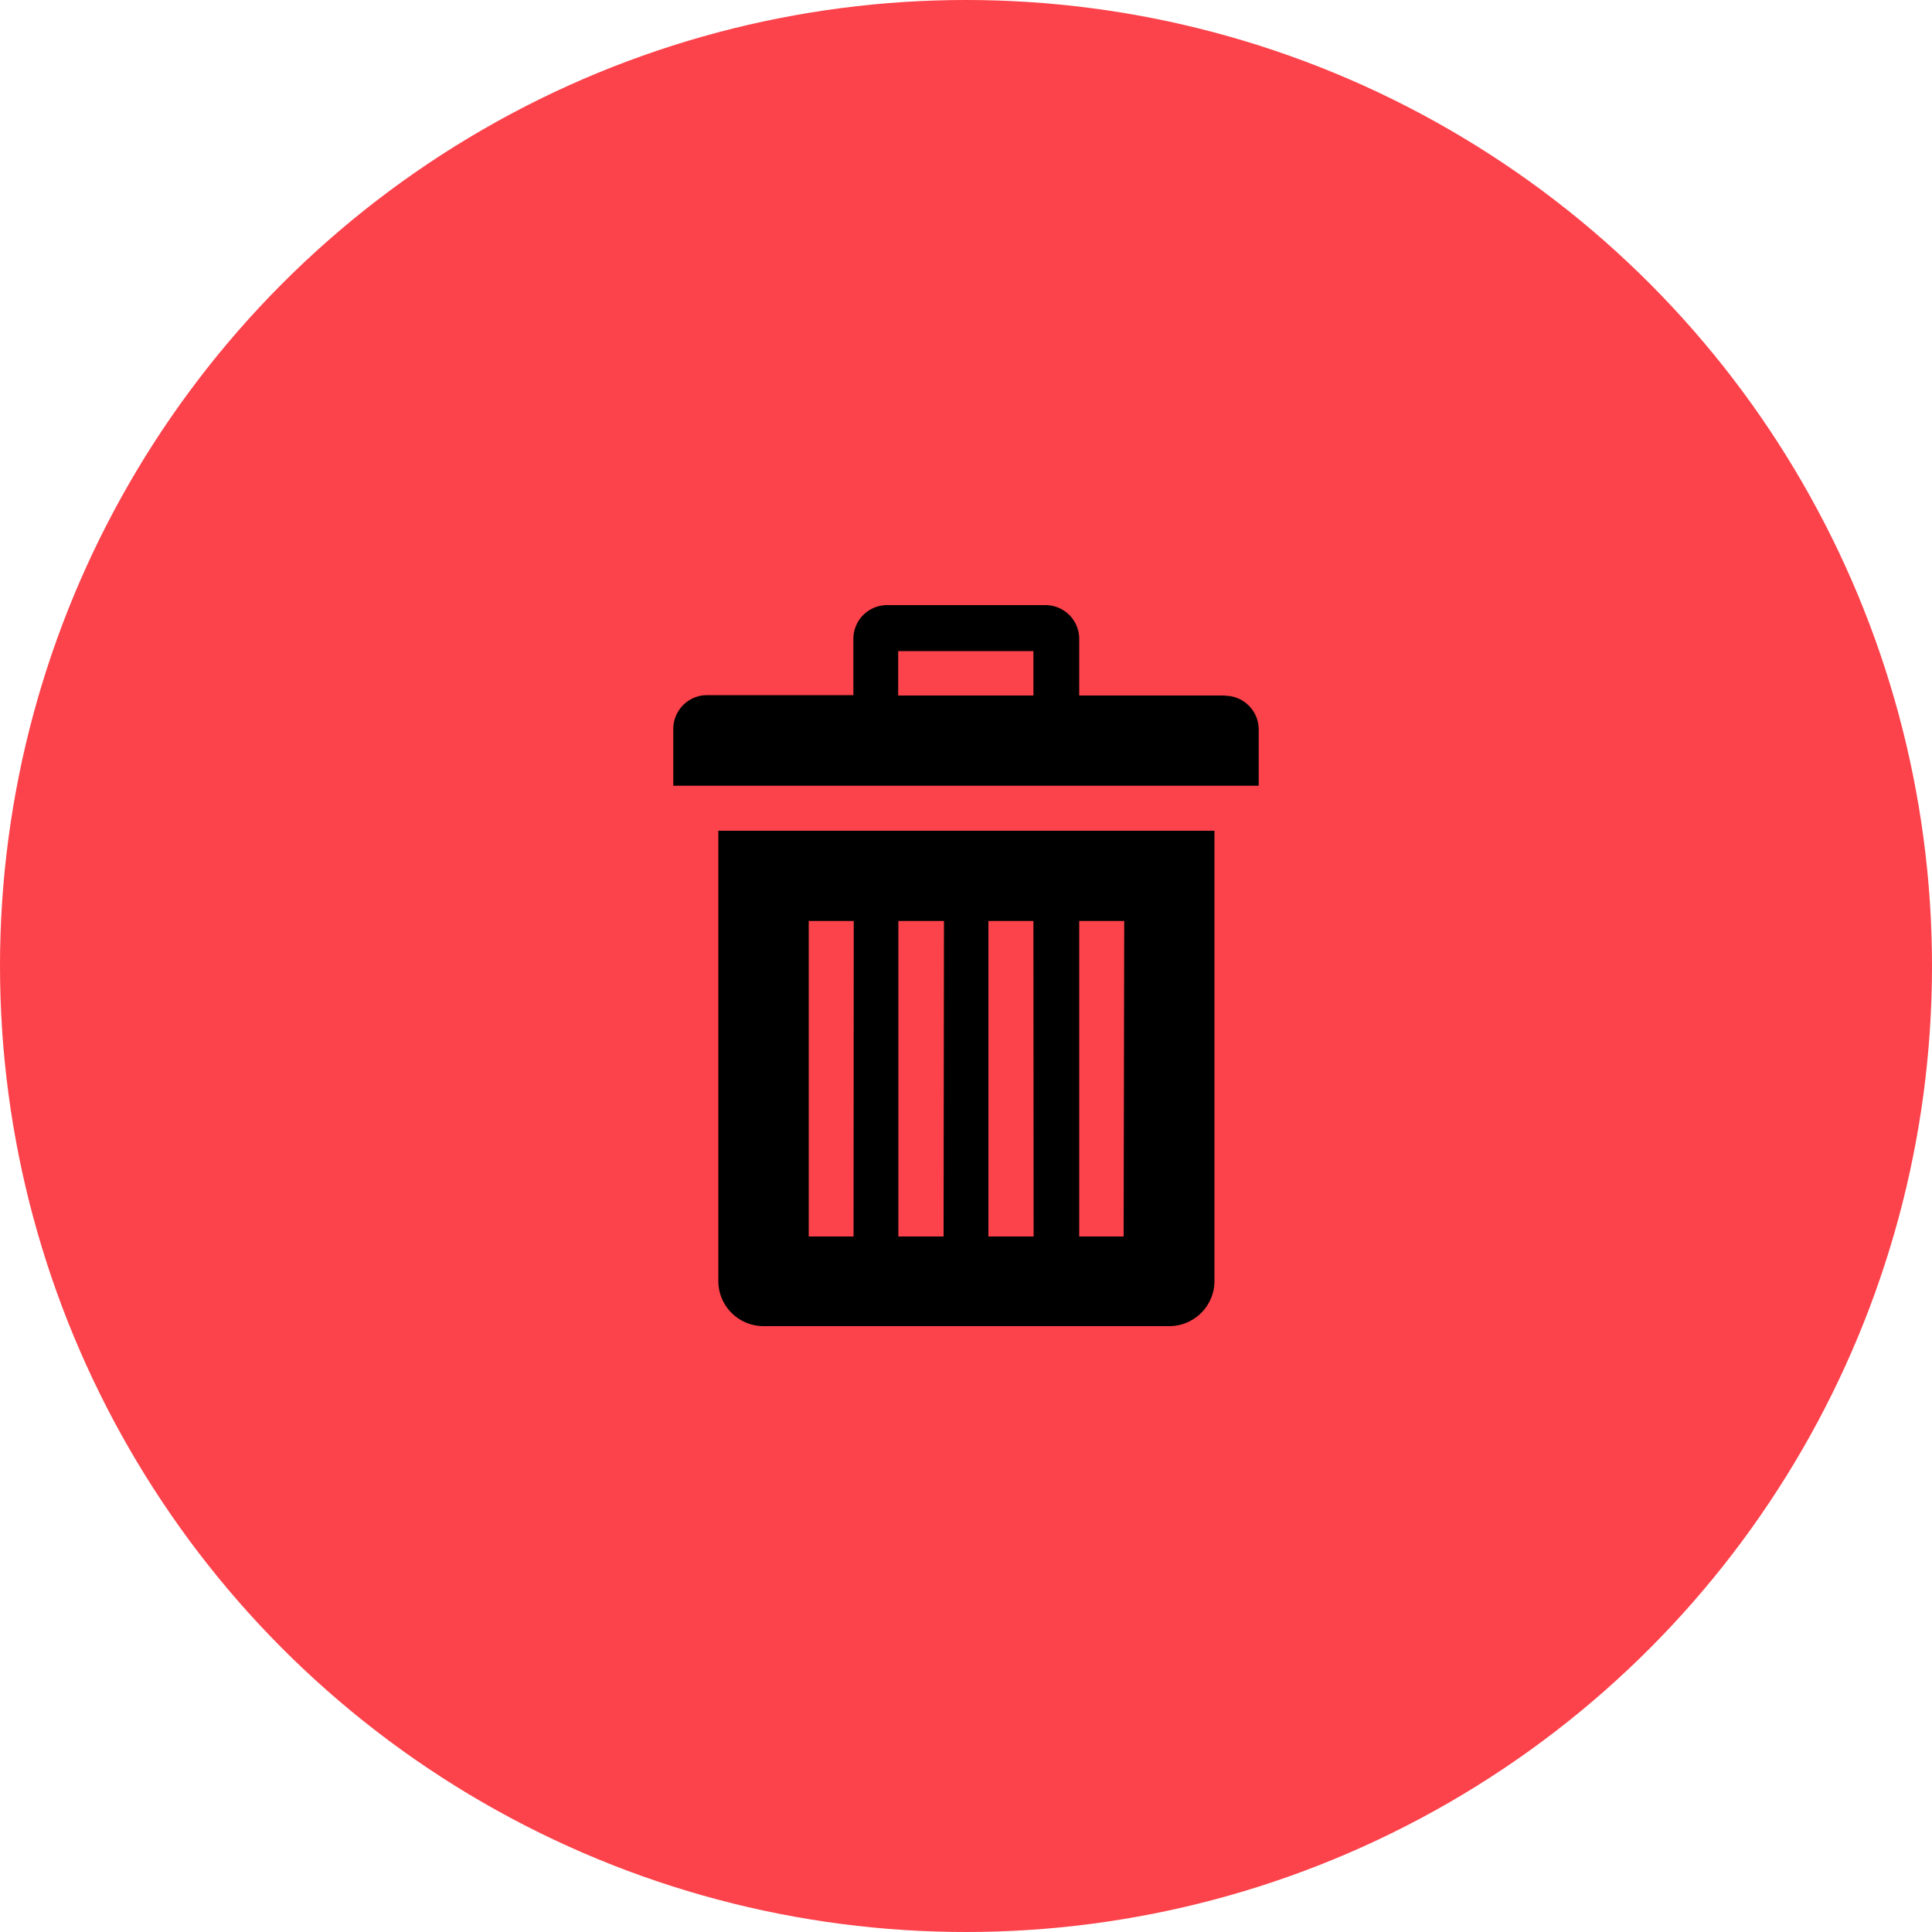 <svg xmlns="http://www.w3.org/2000/svg" width="10" height="10" viewBox="0 0 10 10">
  <g id="Grupo_64" data-name="Grupo 64" transform="translate(-761 -299)">
    <circle id="Elipse_9" data-name="Elipse 9" cx="5" cy="5" r="5" transform="translate(761 299)" fill="#fc424a"/>
    <path id="Icon_metro-bin" data-name="Icon metro-bin" d="M4.732,3.093V5.424a.234.234,0,0,0,.233.233h2.1A.234.234,0,0,0,7.3,5.424V3.093Zm.7,2.1H5.2V3.56h.233Zm.466,0H5.664V3.56H5.9Zm.466,0H6.13V3.56h.233Zm.466,0H6.6V3.56h.233Zm.524-2.8H6.6V2.1a.175.175,0,0,0-.175-.175H5.606a.175.175,0,0,0-.175.175v.291H4.674a.175.175,0,0,0-.175.175V2.86h3.03V2.569a.175.175,0,0,0-.175-.175Zm-.991,0h-.7v-.23h.7v.23Z" transform="translate(759.986 300.207)"/>
  </g>
</svg>
